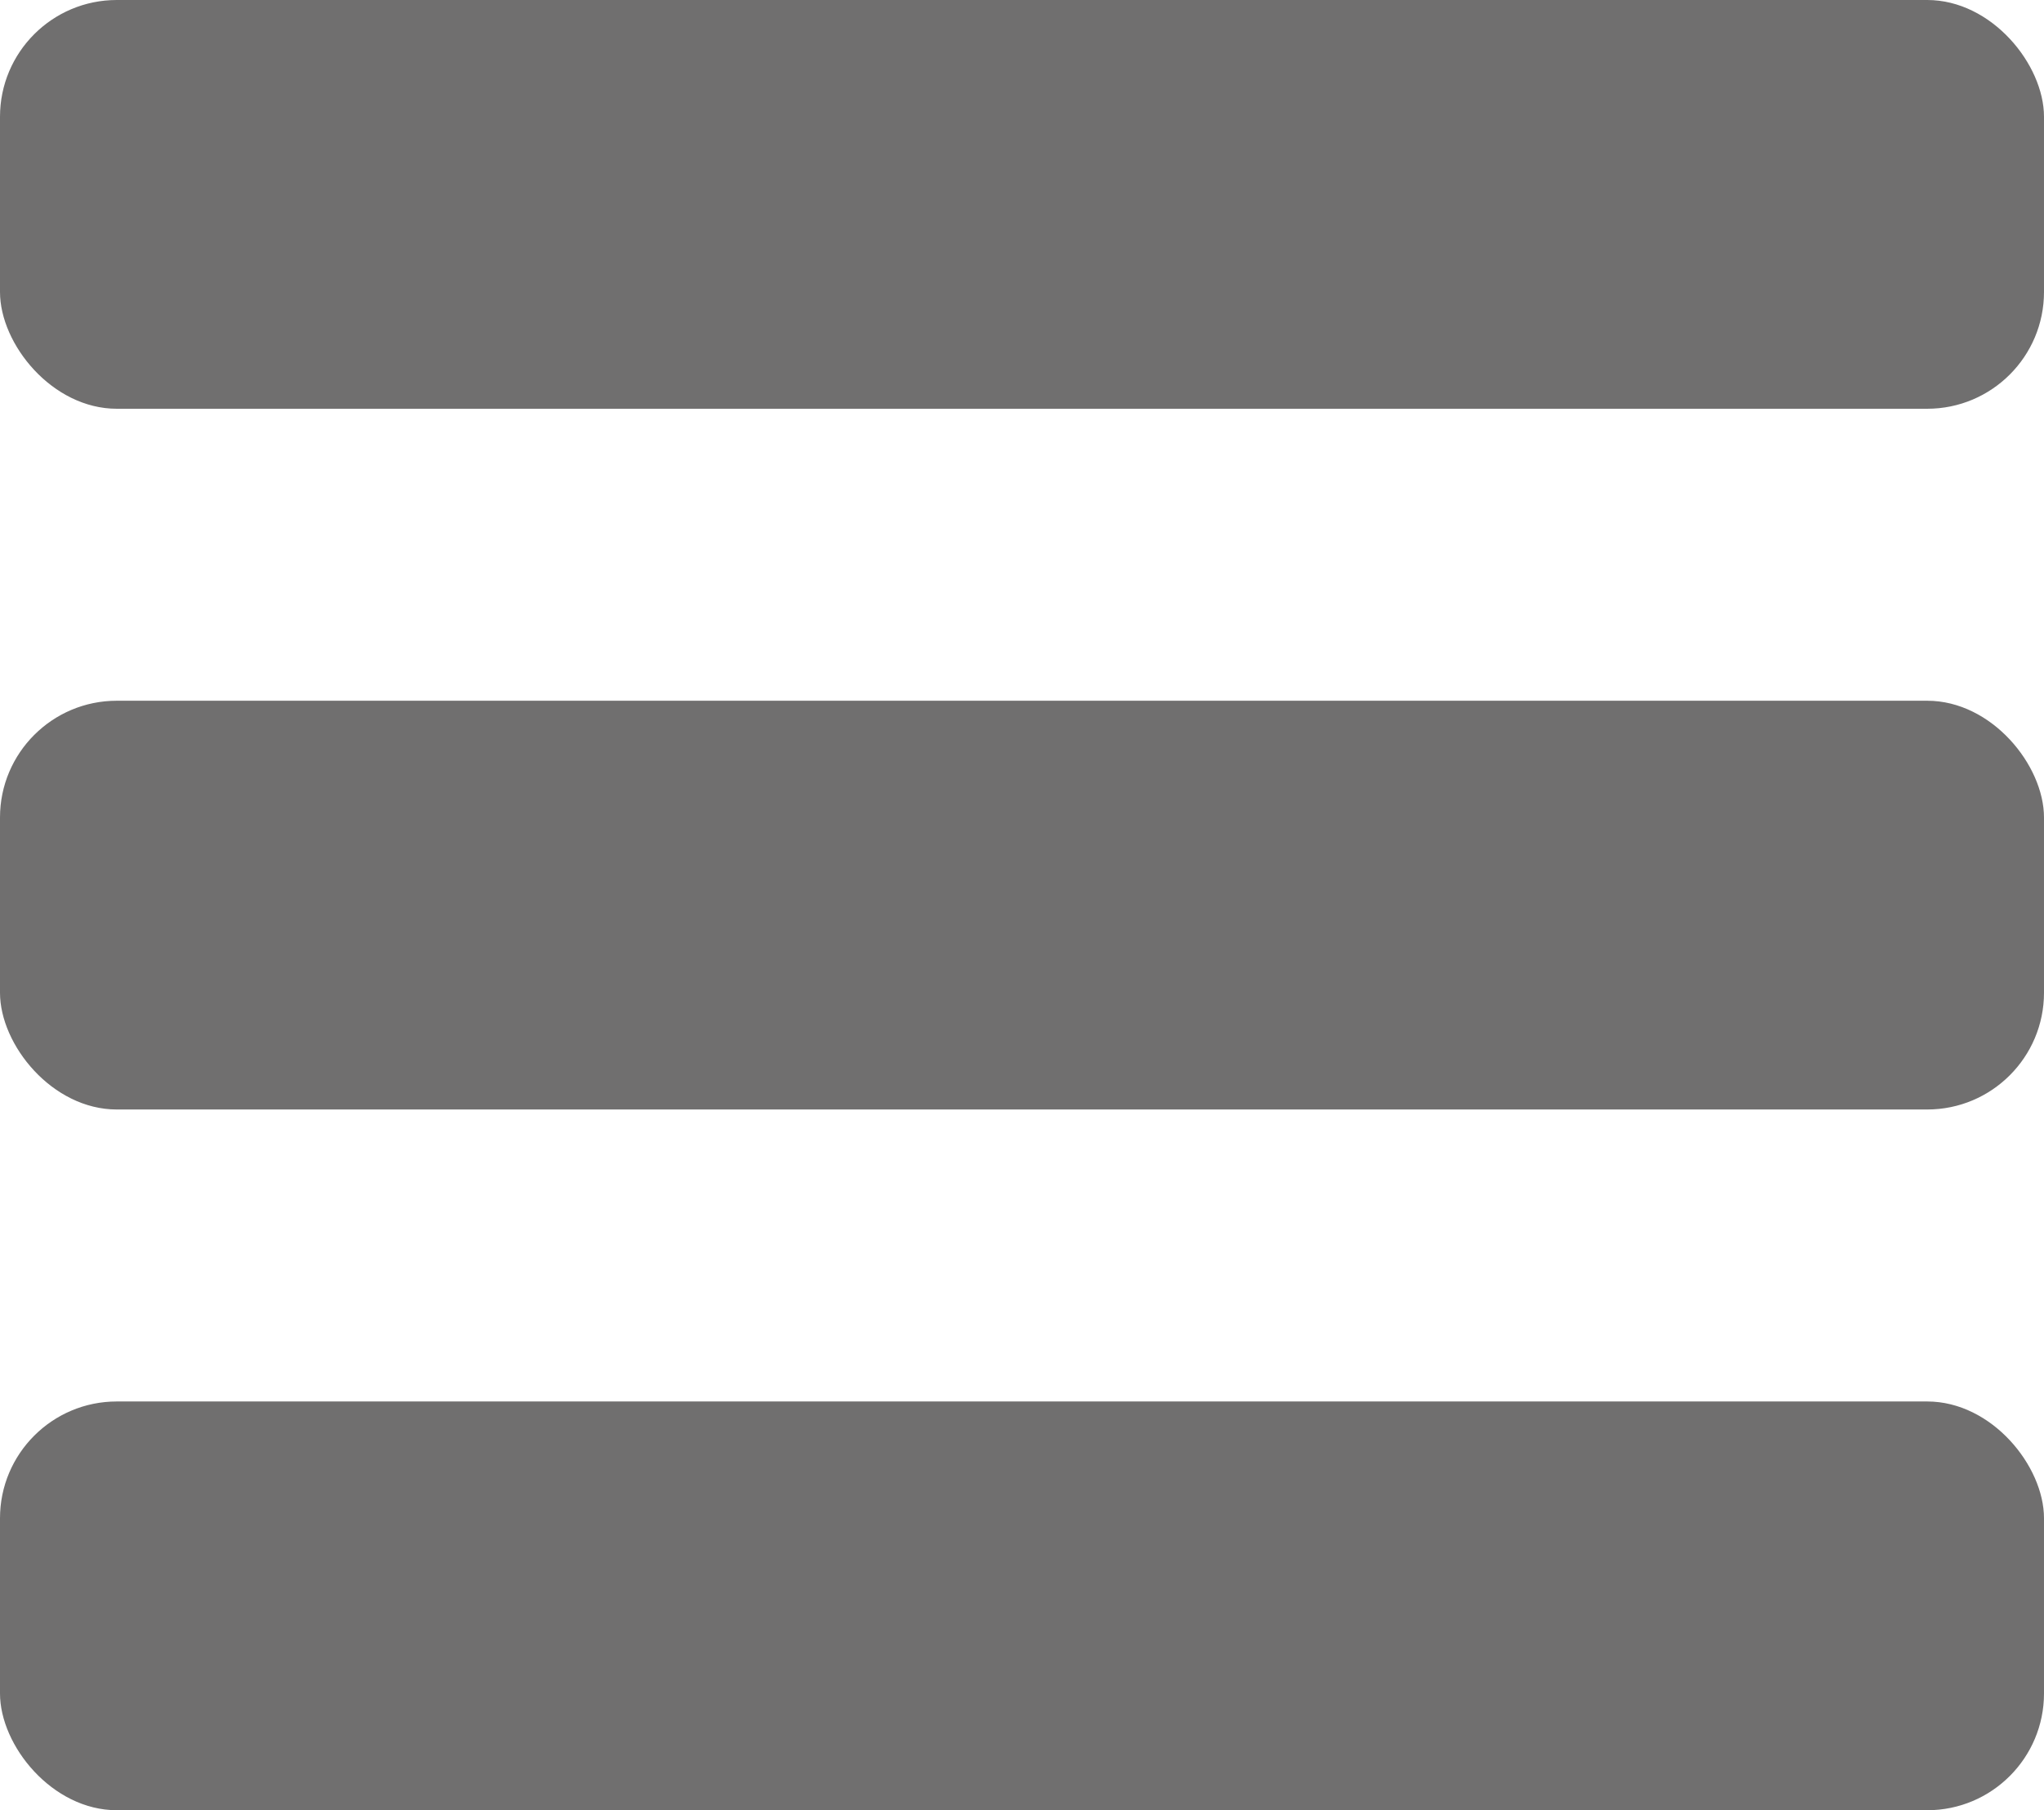 <svg width="35" height="31" viewBox="0 0 35 31" fill="none" xmlns="http://www.w3.org/2000/svg">
<rect width="35" height="7" rx="2" fill="#706F6F"/>
<rect y="12" width="35" height="7" rx="2" fill="#706F6F"/>
<rect y="24" width="35" height="7" rx="2" fill="#706F6F"/>
</svg>
